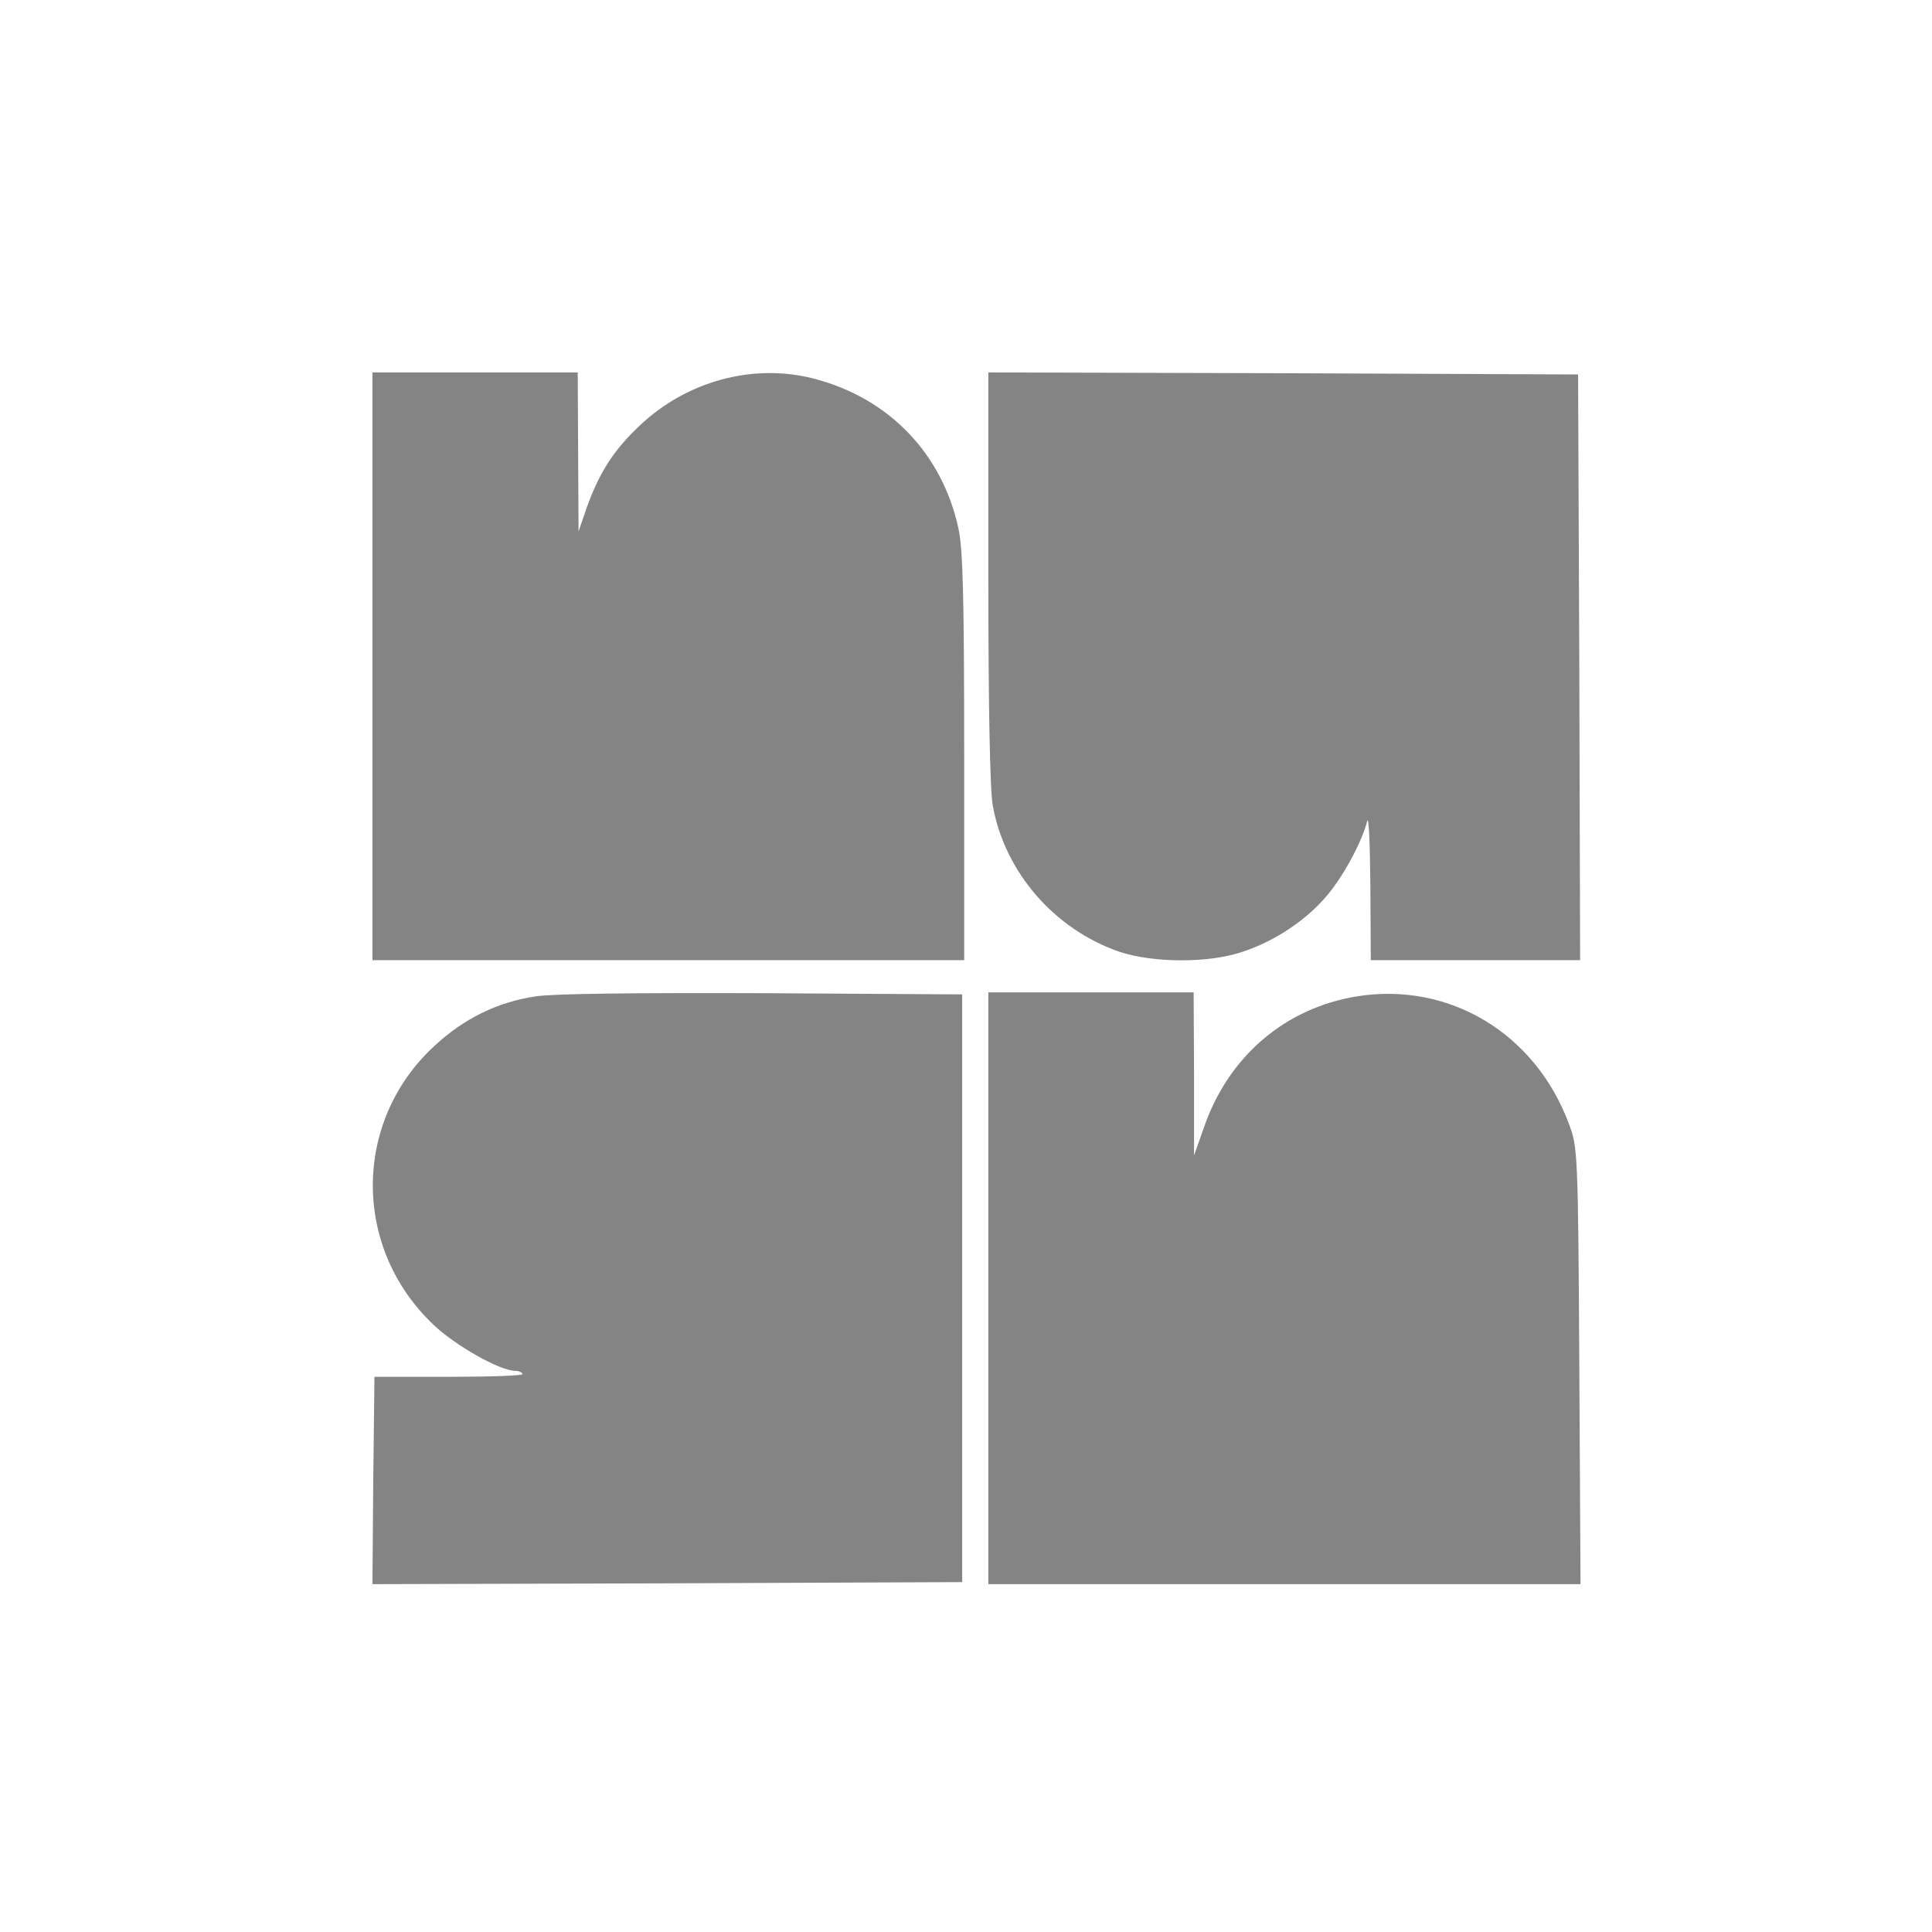 <svg width="83" height="83" viewBox="0 0 83 83" fill="none" xmlns="http://www.w3.org/2000/svg">
<path d="M41.336 42.72V55.344V67.969L28.659 68.021L16 68.056L16.035 63.611L16.087 59.149H19.32C21.084 59.149 22.503 59.097 22.451 59.028C22.416 58.942 22.261 58.89 22.122 58.89C21.482 58.89 19.545 57.8 18.611 56.901C15.135 53.598 15.153 48.167 18.663 44.933C19.926 43.757 21.378 43.048 23.004 42.806C23.765 42.685 27.38 42.65 32.775 42.668L41.336 42.72Z" fill="#848484"/>
<path d="M67.398 48.271C67.779 49.274 67.796 49.464 67.848 58.682L67.9 68.056H55.171H42.46V55.344V42.633H46.87H51.28L51.297 46.144V49.637L51.713 48.461C52.767 45.383 55.206 43.308 58.284 42.806C62.245 42.166 65.946 44.38 67.398 48.271Z" fill="#848484"/>
<path d="M41.18 22.727C41.371 23.627 41.422 25.771 41.422 32.568V41.25H28.711H16V28.625V16H20.41H24.82L24.837 19.424L24.855 22.831L25.218 21.776C25.754 20.289 26.377 19.32 27.483 18.283C29.507 16.363 32.36 15.602 34.937 16.259C38.188 17.09 40.489 19.493 41.18 22.727Z" fill="#848484"/>
<path d="M56.97 38.517C56.105 39.537 54.756 40.437 53.39 40.886C51.937 41.388 49.533 41.371 48.081 40.886C45.296 39.918 43.169 37.479 42.65 34.609C42.529 33.951 42.46 30.354 42.46 24.785V16L55.137 16.035L67.796 16.087L67.848 28.677L67.883 41.25H63.386H58.89L58.872 38.016C58.855 36.217 58.803 35.006 58.734 35.283C58.509 36.165 57.696 37.687 56.97 38.517Z" fill="#848484"/>
</svg>

